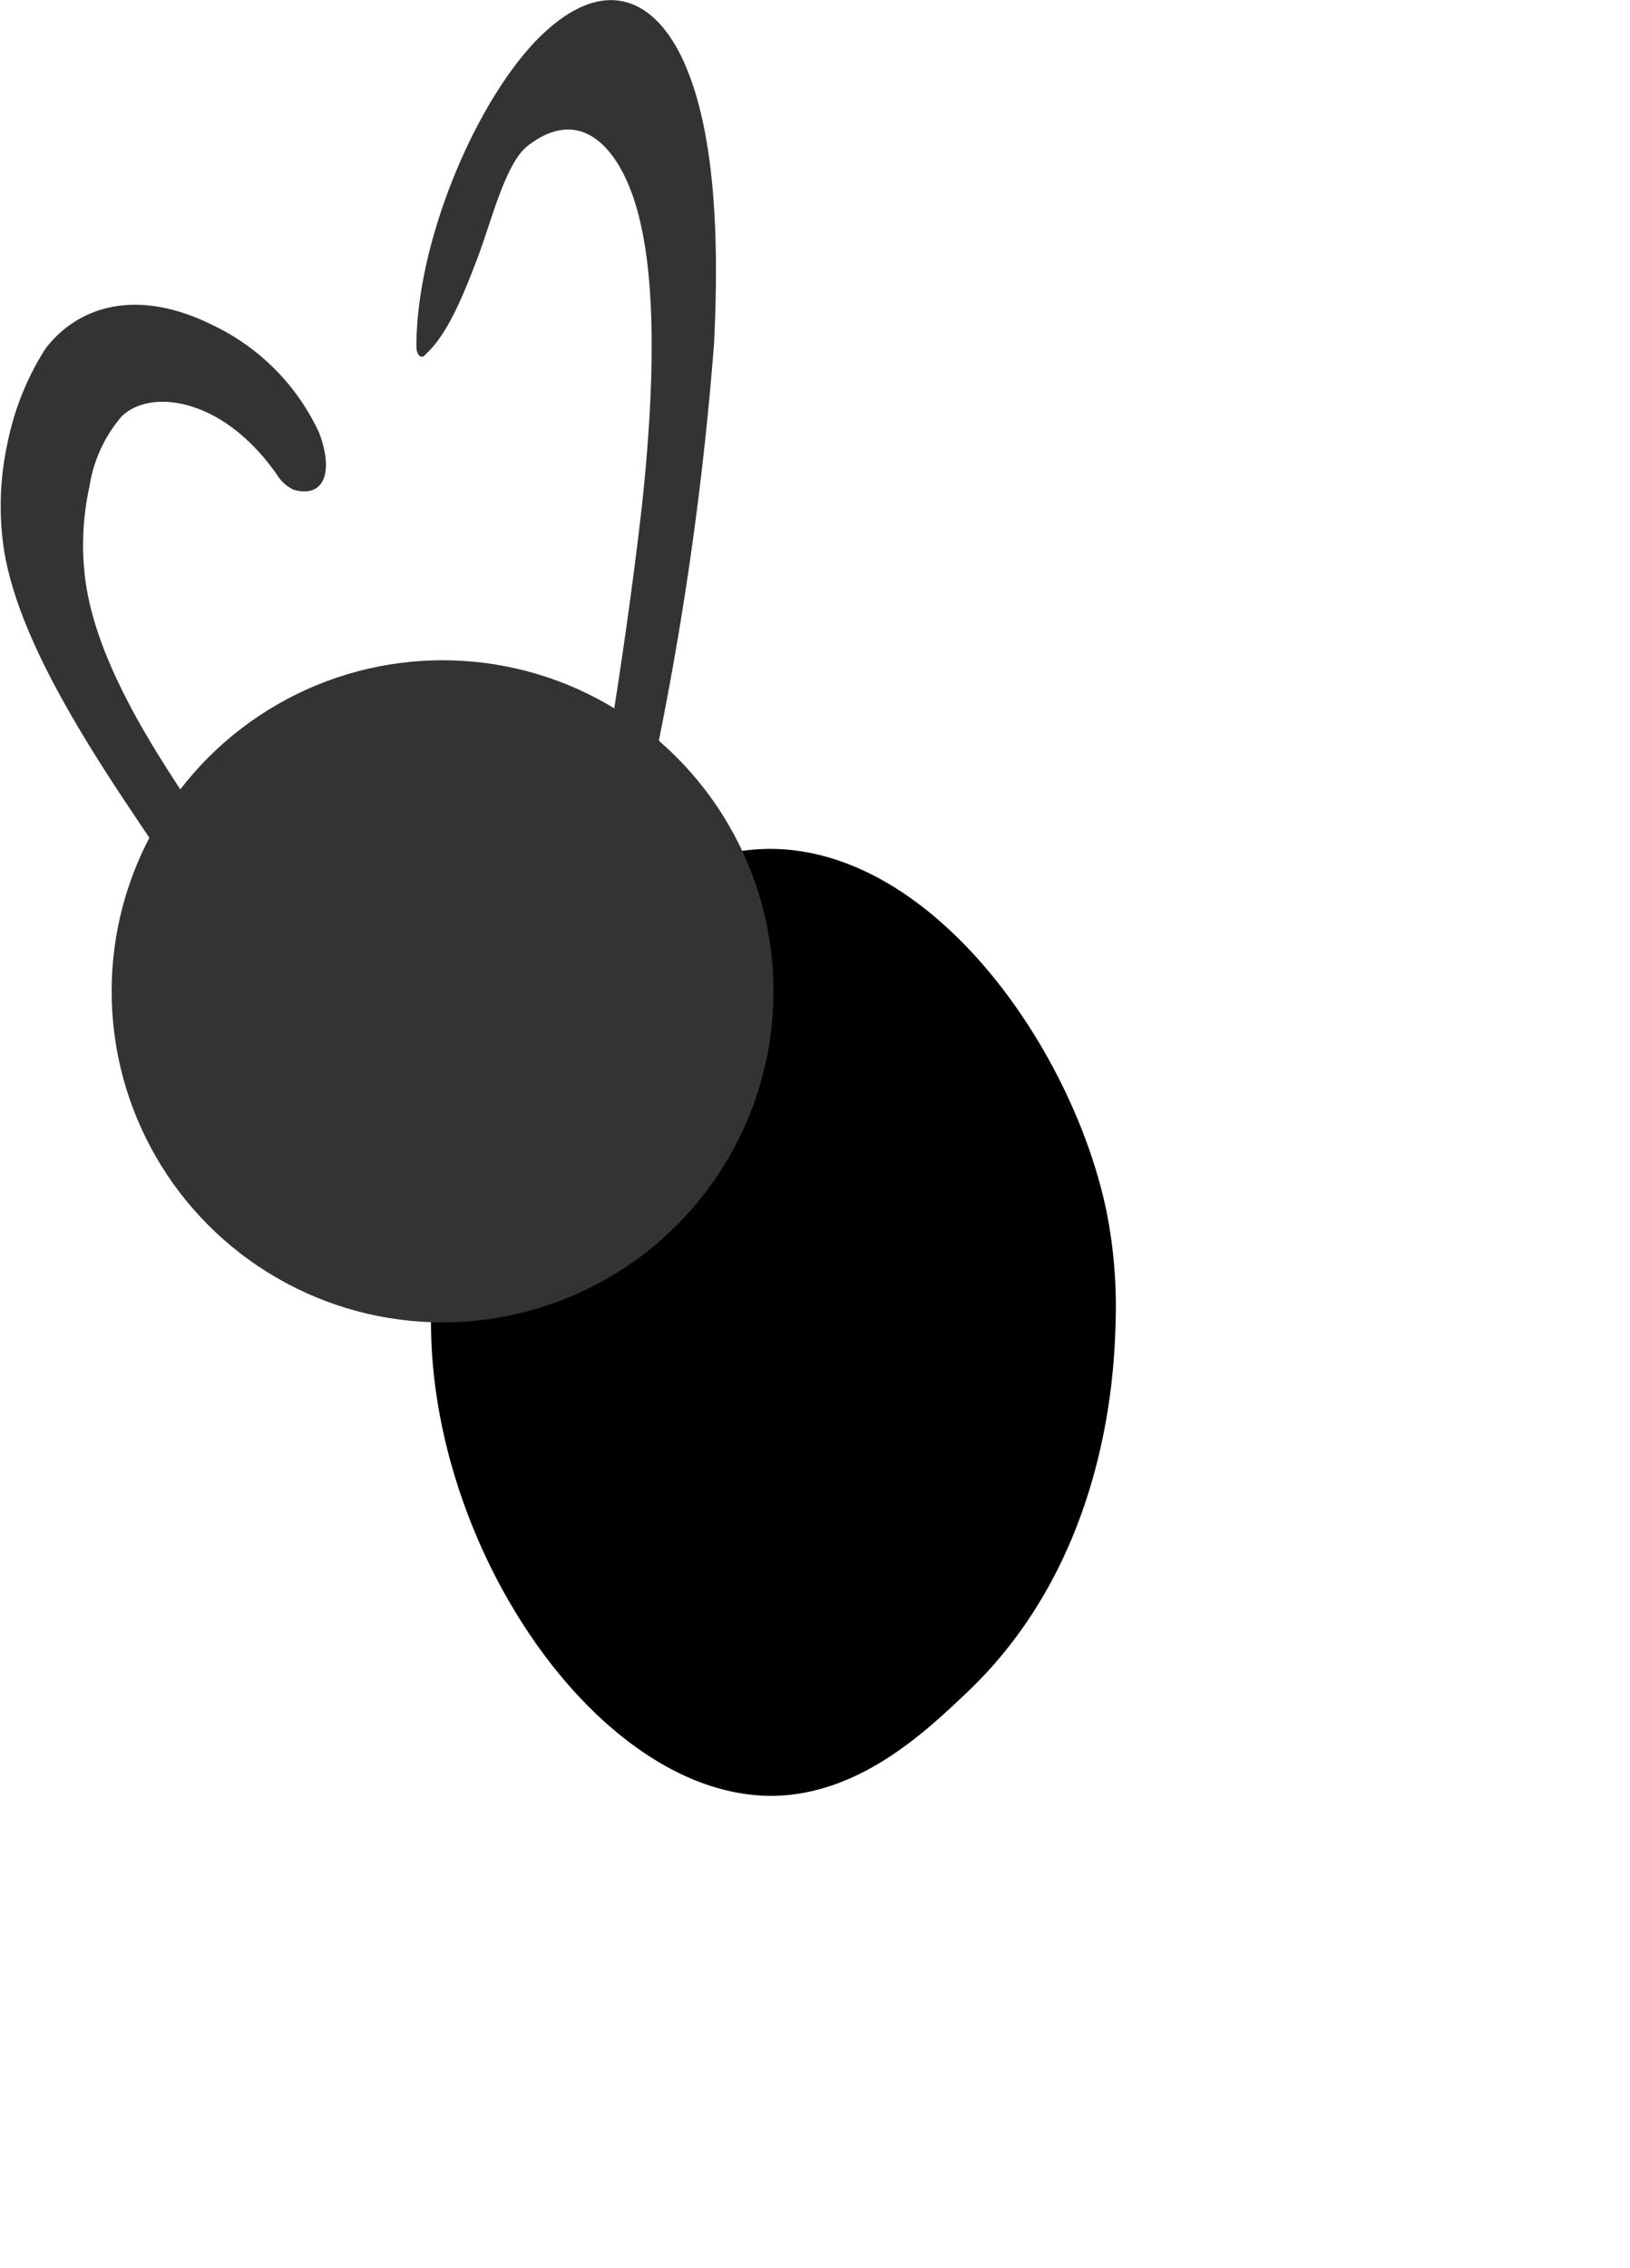 <svg id="Layer_1" data-name="Layer 1" xmlns="http://www.w3.org/2000/svg" viewBox="0 0 86 119.61"><defs><style>.cls-1{fill:#333;}.cls-2{stroke:#000;stroke-miterlimit:10;stroke-width:0.48px;}.cls-3{fill:none;}</style></defs><title>ant3run</title><path class="cls-1" d="M33.2,81.74c-3.87-9.52-14.37-19.45-16.56-28.39a14.5,14.5,0,0,1,0-6.73c.5-2.22,1.41-4.27,3.53-4.68s5.63,1.48,7.75,4.68c1.48.41,1.48-1.65.35-3.45a10.61,10.61,0,0,0-4.51-3.78c-3-1.31-5.36-1-7,.33s-2.39,3.53-3,5.91a13.83,13.83,0,0,0-.14,6.16c1,4.51,4.51,9.76,7.83,14.52C24.68,70.91,27.85,75.42,31,80" transform="translate(-12.66 -21.6)"/><path class="cls-1" d="M32.57,81.74c-3-7.38-9.37-14.2-13.53-21.42-2.19-3.77-3.52-7.38-3.52-10.5-.07-3.53.77-7.06,3-8.37s6.83.41,10,5l-.84-.74c.56.17.63-.49.56-1a5.31,5.31,0,0,0-1.48-2.55,9,9,0,0,0-5.07-2.54c-3.32-.49-5.22,1.48-6.2,4.1A13.85,13.85,0,0,0,15,53.51c1.13,3.61,3.67,7.55,6.13,11.16,3.46,5.09,7.05,10.18,10.57,15.27.85,1.15-.28,1.56-1.13.41-3.73-5.5-7.61-10.92-11.27-16.42-2.89-4.35-5.71-9.11-6.41-13.21A15.46,15.46,0,0,1,13.05,45a14.62,14.62,0,0,1,2-5c1.69-2.22,4.79-3.28,8.88-1.23a11.74,11.74,0,0,1,5.57,5.66c.77,2.05.28,3.45-1.34,3a2,2,0,0,1-.85-.74c-2.89-4.19-6.76-4.6-8.24-3.12a7.39,7.39,0,0,0-1.69,3.69A14.31,14.31,0,0,0,17.14,52c.7,6,6.2,12.89,10.5,19a58.34,58.34,0,0,1,6.27,10.75c.49,1.32-.85,1.15-1.34,0Z" transform="translate(-12.66 -21.6)"/><path class="cls-1" d="M41.53,88.07c1.4-7,2.7-14,4-21,1.6-8.5,3.3-17,3.9-24.8s.1-14.7-2.3-17.9c-1.5-1.9-3.8-2.2-6.5.6s-5.5,9.5-5.4,13.9c1.8-1.4,2.6-7.5,4.5-10.1a4.36,4.36,0,0,1,1.5-1.3c3.3-1.6,5.4,1.3,6.1,6.1s.2,11.4-.7,17.9a300.59,300.59,0,0,1-7.7,38.2" transform="translate(-12.66 -21.6)"/><path class="cls-1" d="M42.13,87.87c1.7-8.6,3.4-17.3,5-25.8a173.49,173.49,0,0,0,3.2-22.3c.3-5.9,0-11.2-1.5-14.7-1.4-3.3-4-4.9-7.4-1.8s-6.8,10.8-6.8,16.6c0,.5.3.7.5.4,1.1-1,1.9-2.9,2.7-5s1.5-5.1,2.7-6c3-2.3,5.1.5,5.9,4,.9,3.8.7,9.4.1,15-.7,6.1-1.7,12.6-2.9,19.1-1.4,7.4-3.2,15.1-5.2,22.7-.5,1.8.8,1.4,1.2-.4a274.69,274.69,0,0,0,8.2-42c.6-5.9.9-11.6.1-15.8s-2.7-6.7-5.5-5.9c-1.4.4-2.9,1.5-4.2,4.7-.5,1.3-.9,2.7-1.4,4-.4,1.1-.8,2.6-1.5,3.2a2.18,2.18,0,0,1,.5.4c.1-4.8,3.4-11.1,5.9-12.9,3-2.3,5.2,0,6.2,3.5,2.4,7.8.2,21.4-2.2,34.1-1.6,8.5-3.3,17-4.9,25.6-.2,1.4,1,1,1.3-.7Z" transform="translate(-12.66 -21.6)"/><path class="cls-2" d="M71.28,91.28c-.06,2.38-.34,12.43-7.85,19.48-2.2,2.09-5.59,5.25-10,5.31-8.92.06-17.79-12.76-17.79-24.73,0-11.35,8.08-24.84,17.79-24.73,8.47.12,15.69,10.62,17.39,19A25.22,25.22,0,0,1,71.28,91.28Z" transform="translate(-12.66 -21.6)"/><path class="cls-3" d="M97.84,97.56c.36,1.89.63,4.41.63,4.41a44.92,44.92,0,0,1,0,8.19,45.31,45.31,0,0,1-3.42,14.49c-1.35,3.24-4.23,9.91-9,13.24-10.62,7.38-25.29.27-26.46-.36-2.34-1.17-9.72-5.05-13.68-13.33-6-13-1.62-33.12,13.68-40.14C77.32,75.87,96.67,91.53,97.84,97.56Z" transform="translate(-12.66 -21.6)"/><circle class="cls-1" cx="23.35" cy="52.28" r="17.46"/><path class="cls-1" d="M92.2,135.4" transform="translate(-12.66 -21.6)"/><path class="cls-1" d="M120.3,139.1" transform="translate(-12.66 -21.6)"/></svg>